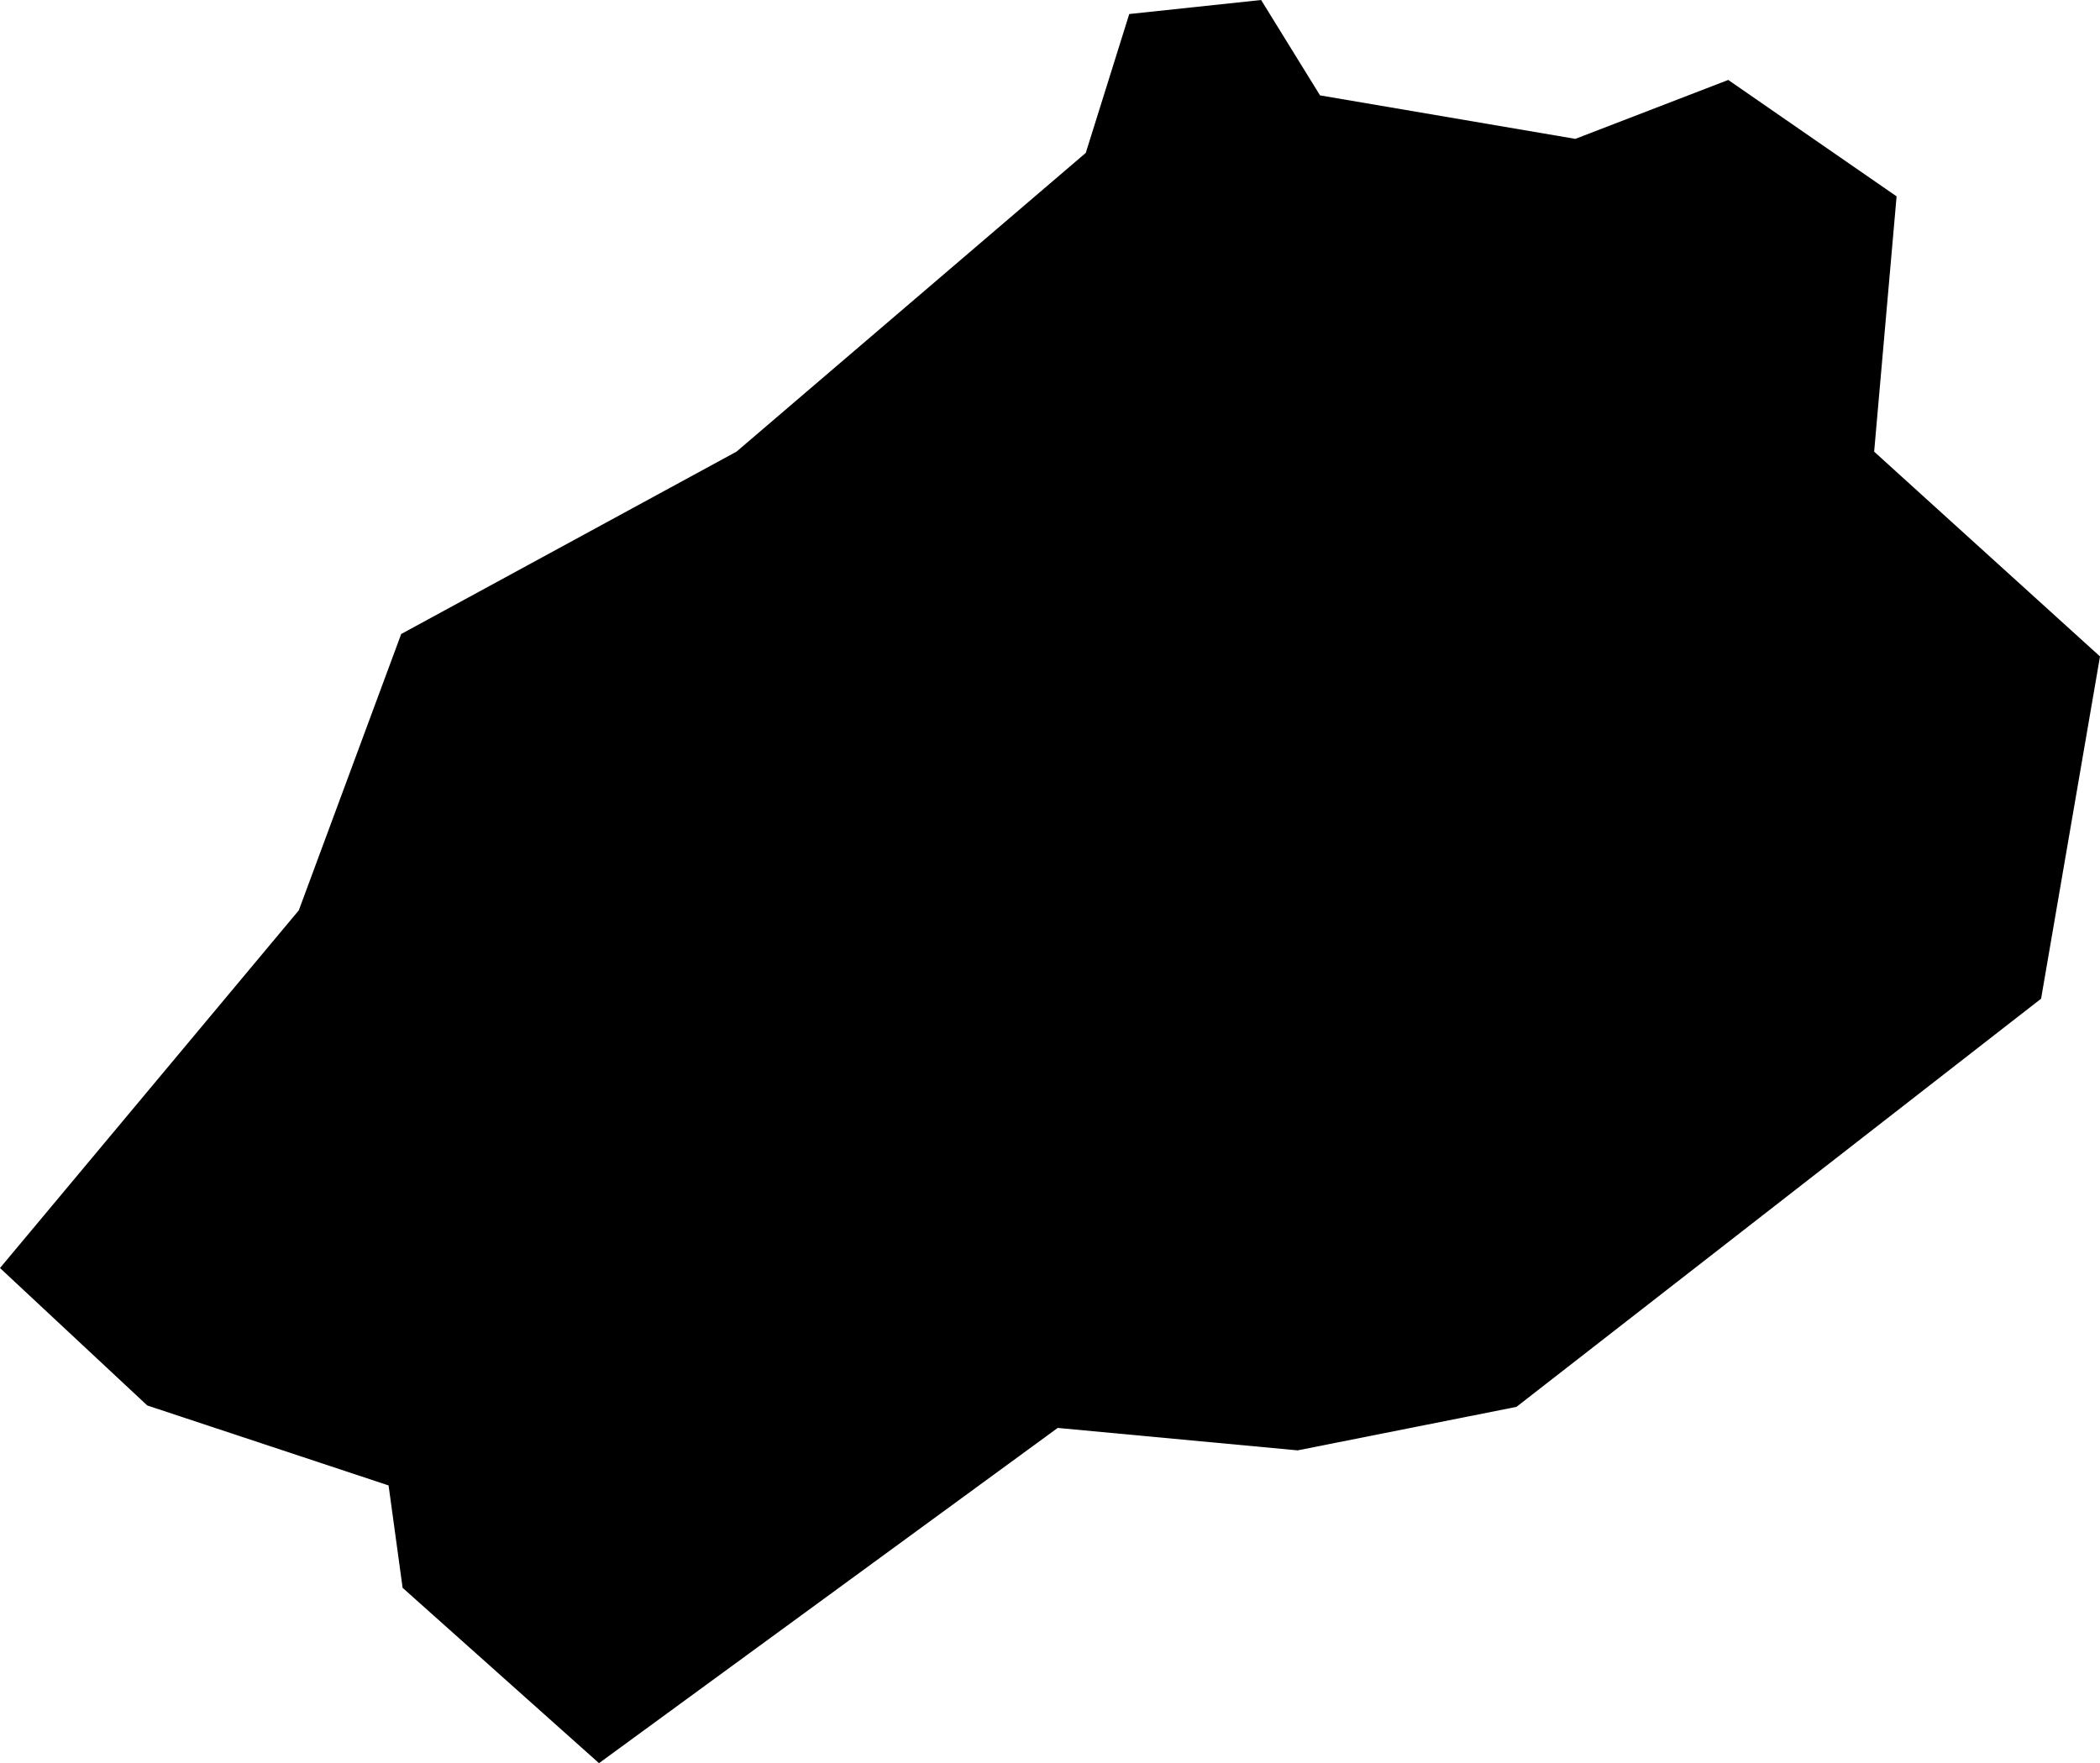 <svg xmlns="http://www.w3.org/2000/svg" viewBox="614.659 509.696 1.497 1.257">
  <path d="M614.659,510.6l0.213-0.255l0.073-0.197l0.239-0.13l0.249-0.213l0.031-0.099l0.094-0.01l0.042,0.068l0.182,0.031l0.109-0.042l0.12,0.083l-0.016,0.182l0.161,0.146l-0.042,0.244l-0.374,0.291l-0.156,0.031l-0.171-0.016l-0.327,0.239l-0.14-0.125l-0.01-0.073l-0.172-0.057L614.659,510.6z"/>
</svg>
